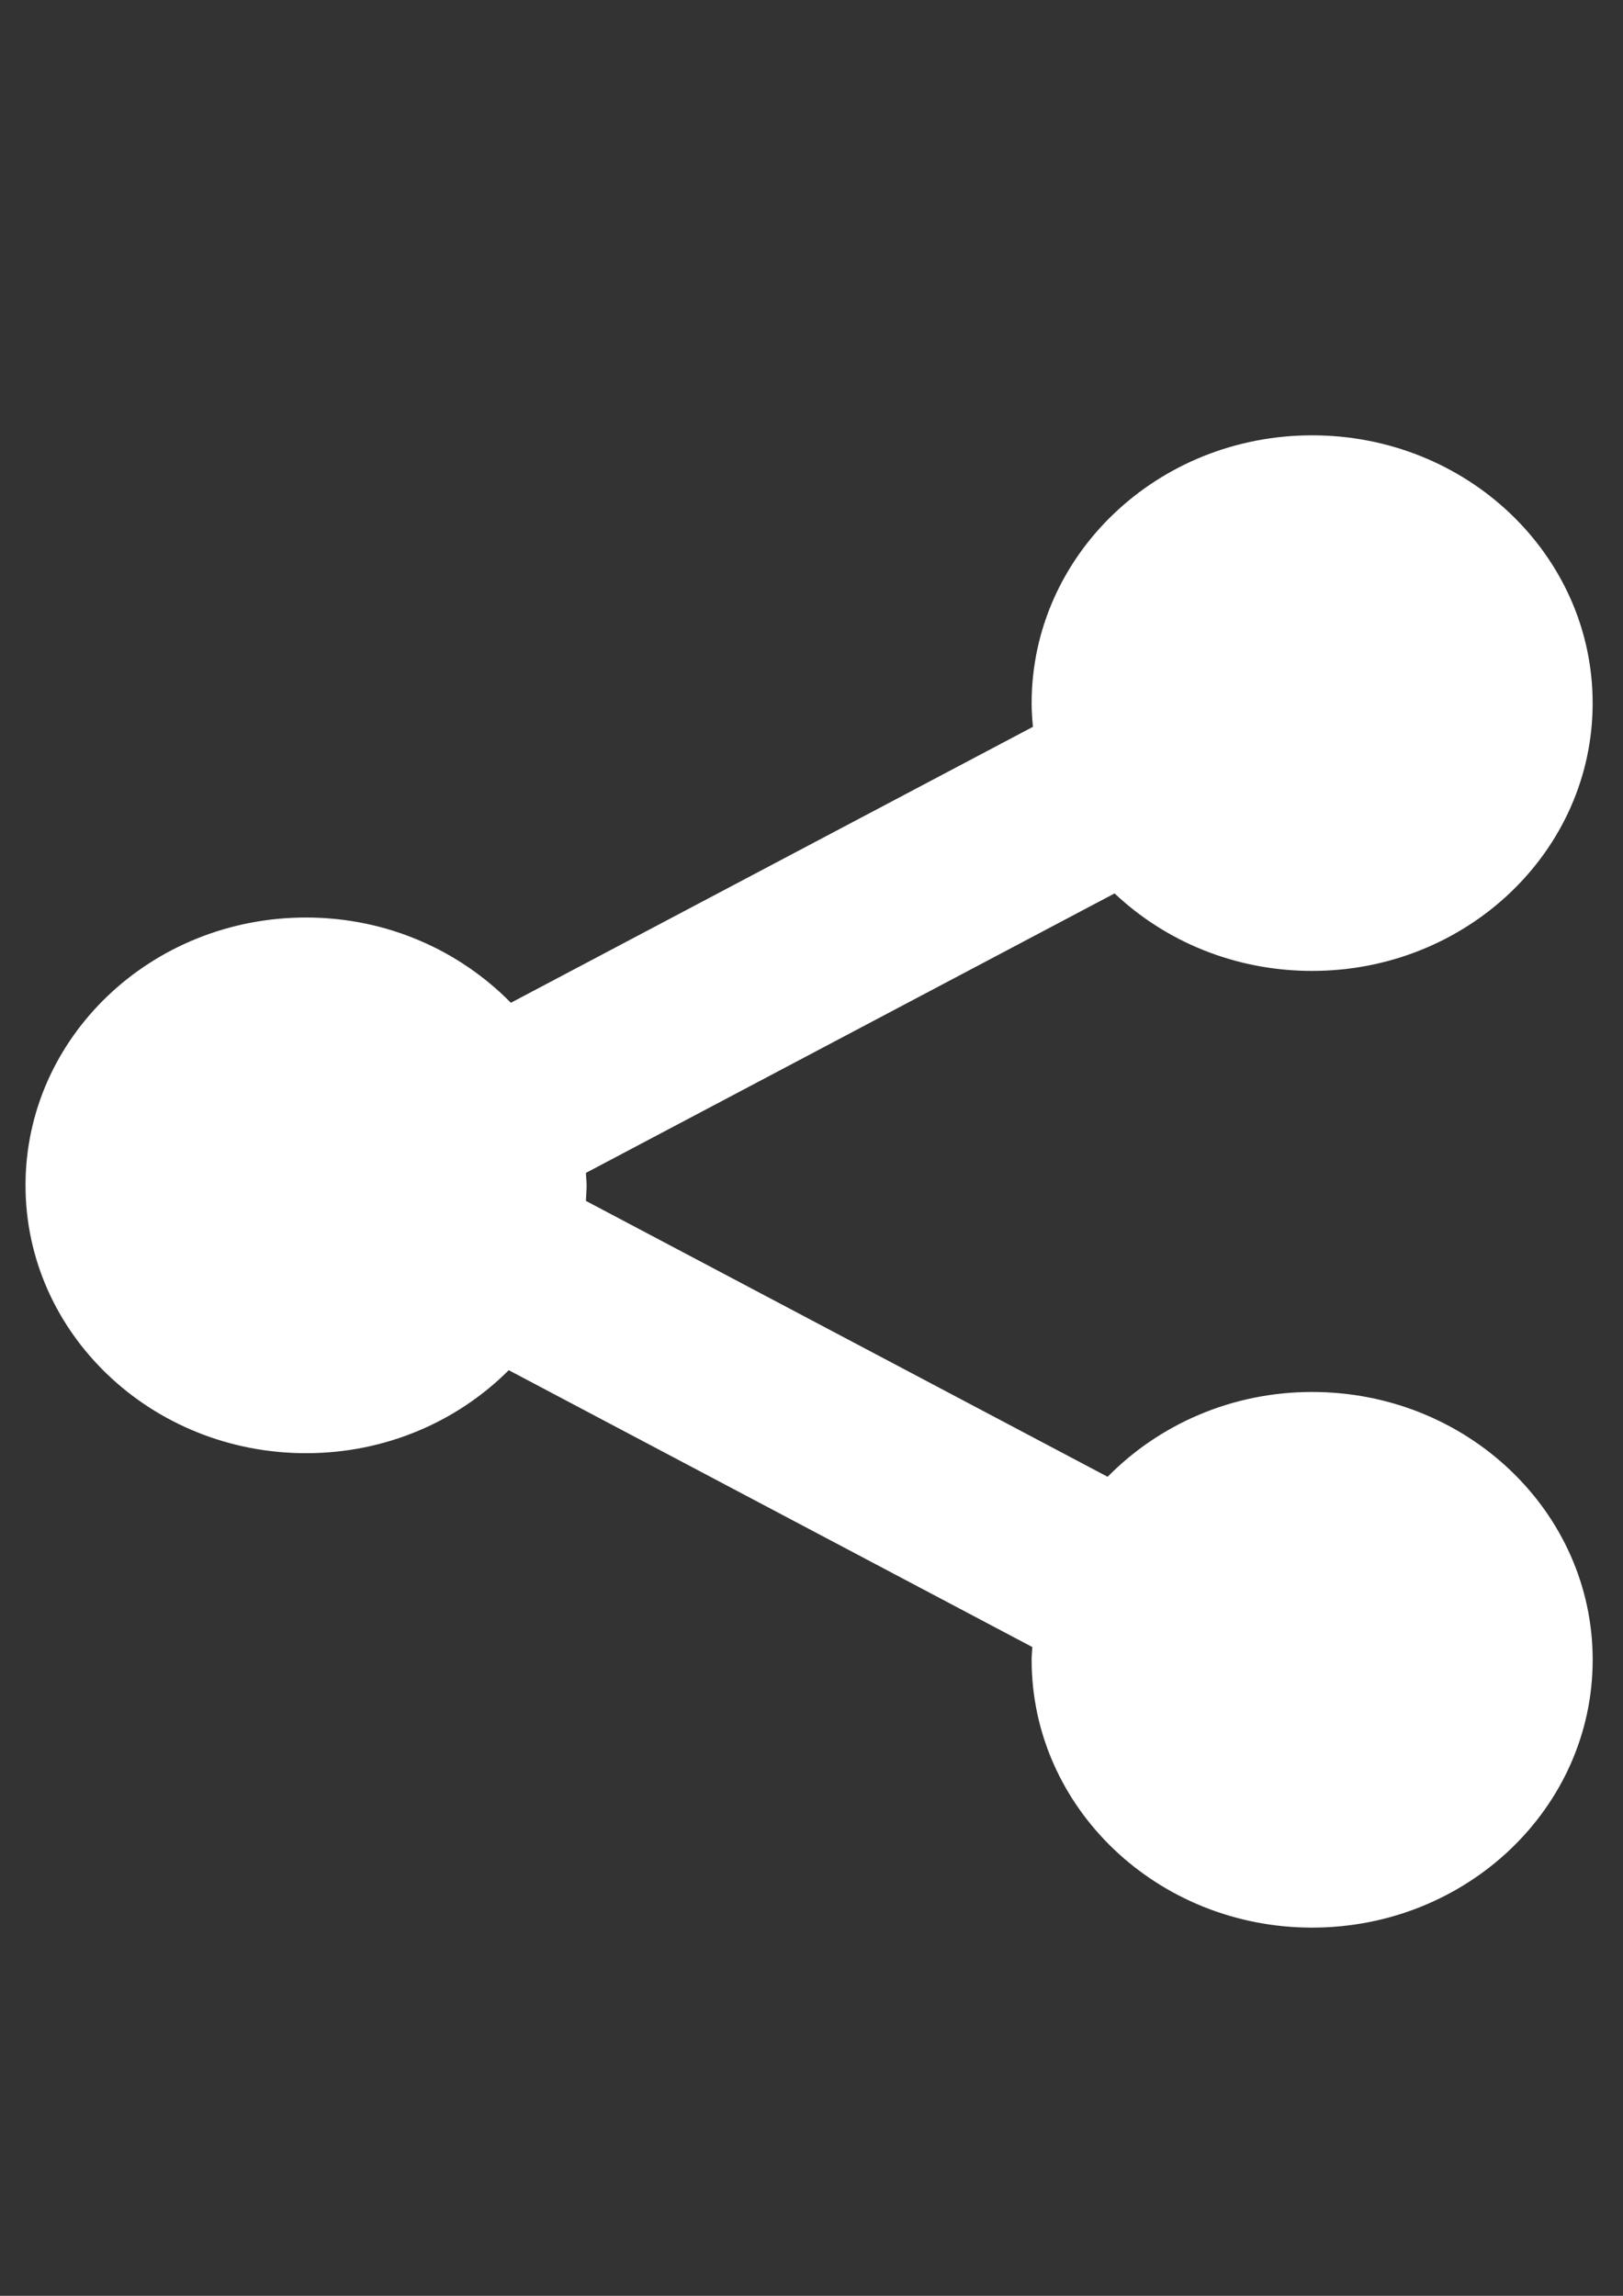 <svg xmlns="http://www.w3.org/2000/svg" width="210mm" height="297mm" viewBox="0 0 210 297"><rect x="0" y="0" width="210" height="297" fill="#333333" stroke="none"/><defs><clipPath id="a"><path d="M285.246 105.246h389.25v389.25h-389.25zm0 0"/></clipPath></defs><g clip-path="url(#a)" transform="matrix(.521 0 0 .496 -145.297 4.13)"><path fill="#fff" d="M604.738 354.723c-20.05 0-38.066 8.55-50.777 22.125l-129.574-71.961c.058-1.332.176-2.66.176-4.07 0-1.07-.137-2.172-.165-3.231l131.29-72.895c12.597 12.493 29.902 20.215 49.039 20.215 38.464 0 69.687-31.265 69.687-69.824.016-38.605-31.207-69.871-69.676-69.871-38.433 0-69.652 31.266-69.652 69.871 0 2.04.14 4.113.32 6.16l-129.652 71.973c-12.734-13.617-30.738-22.238-50.86-22.238-38.48 0-69.675 31.25-69.675 69.855 0 38.566 31.195 69.86 69.676 69.86 19.812 0 37.644-8.317 50.332-21.649l130.015 72.2c-.015 1.1-.156 2.179-.156 3.335 0 38.598 31.219 69.852 69.652 69.852 38.465 0 69.684-31.254 69.684-69.852.008-38.598-31.215-69.855-69.684-69.855m0 0"/></g></svg>